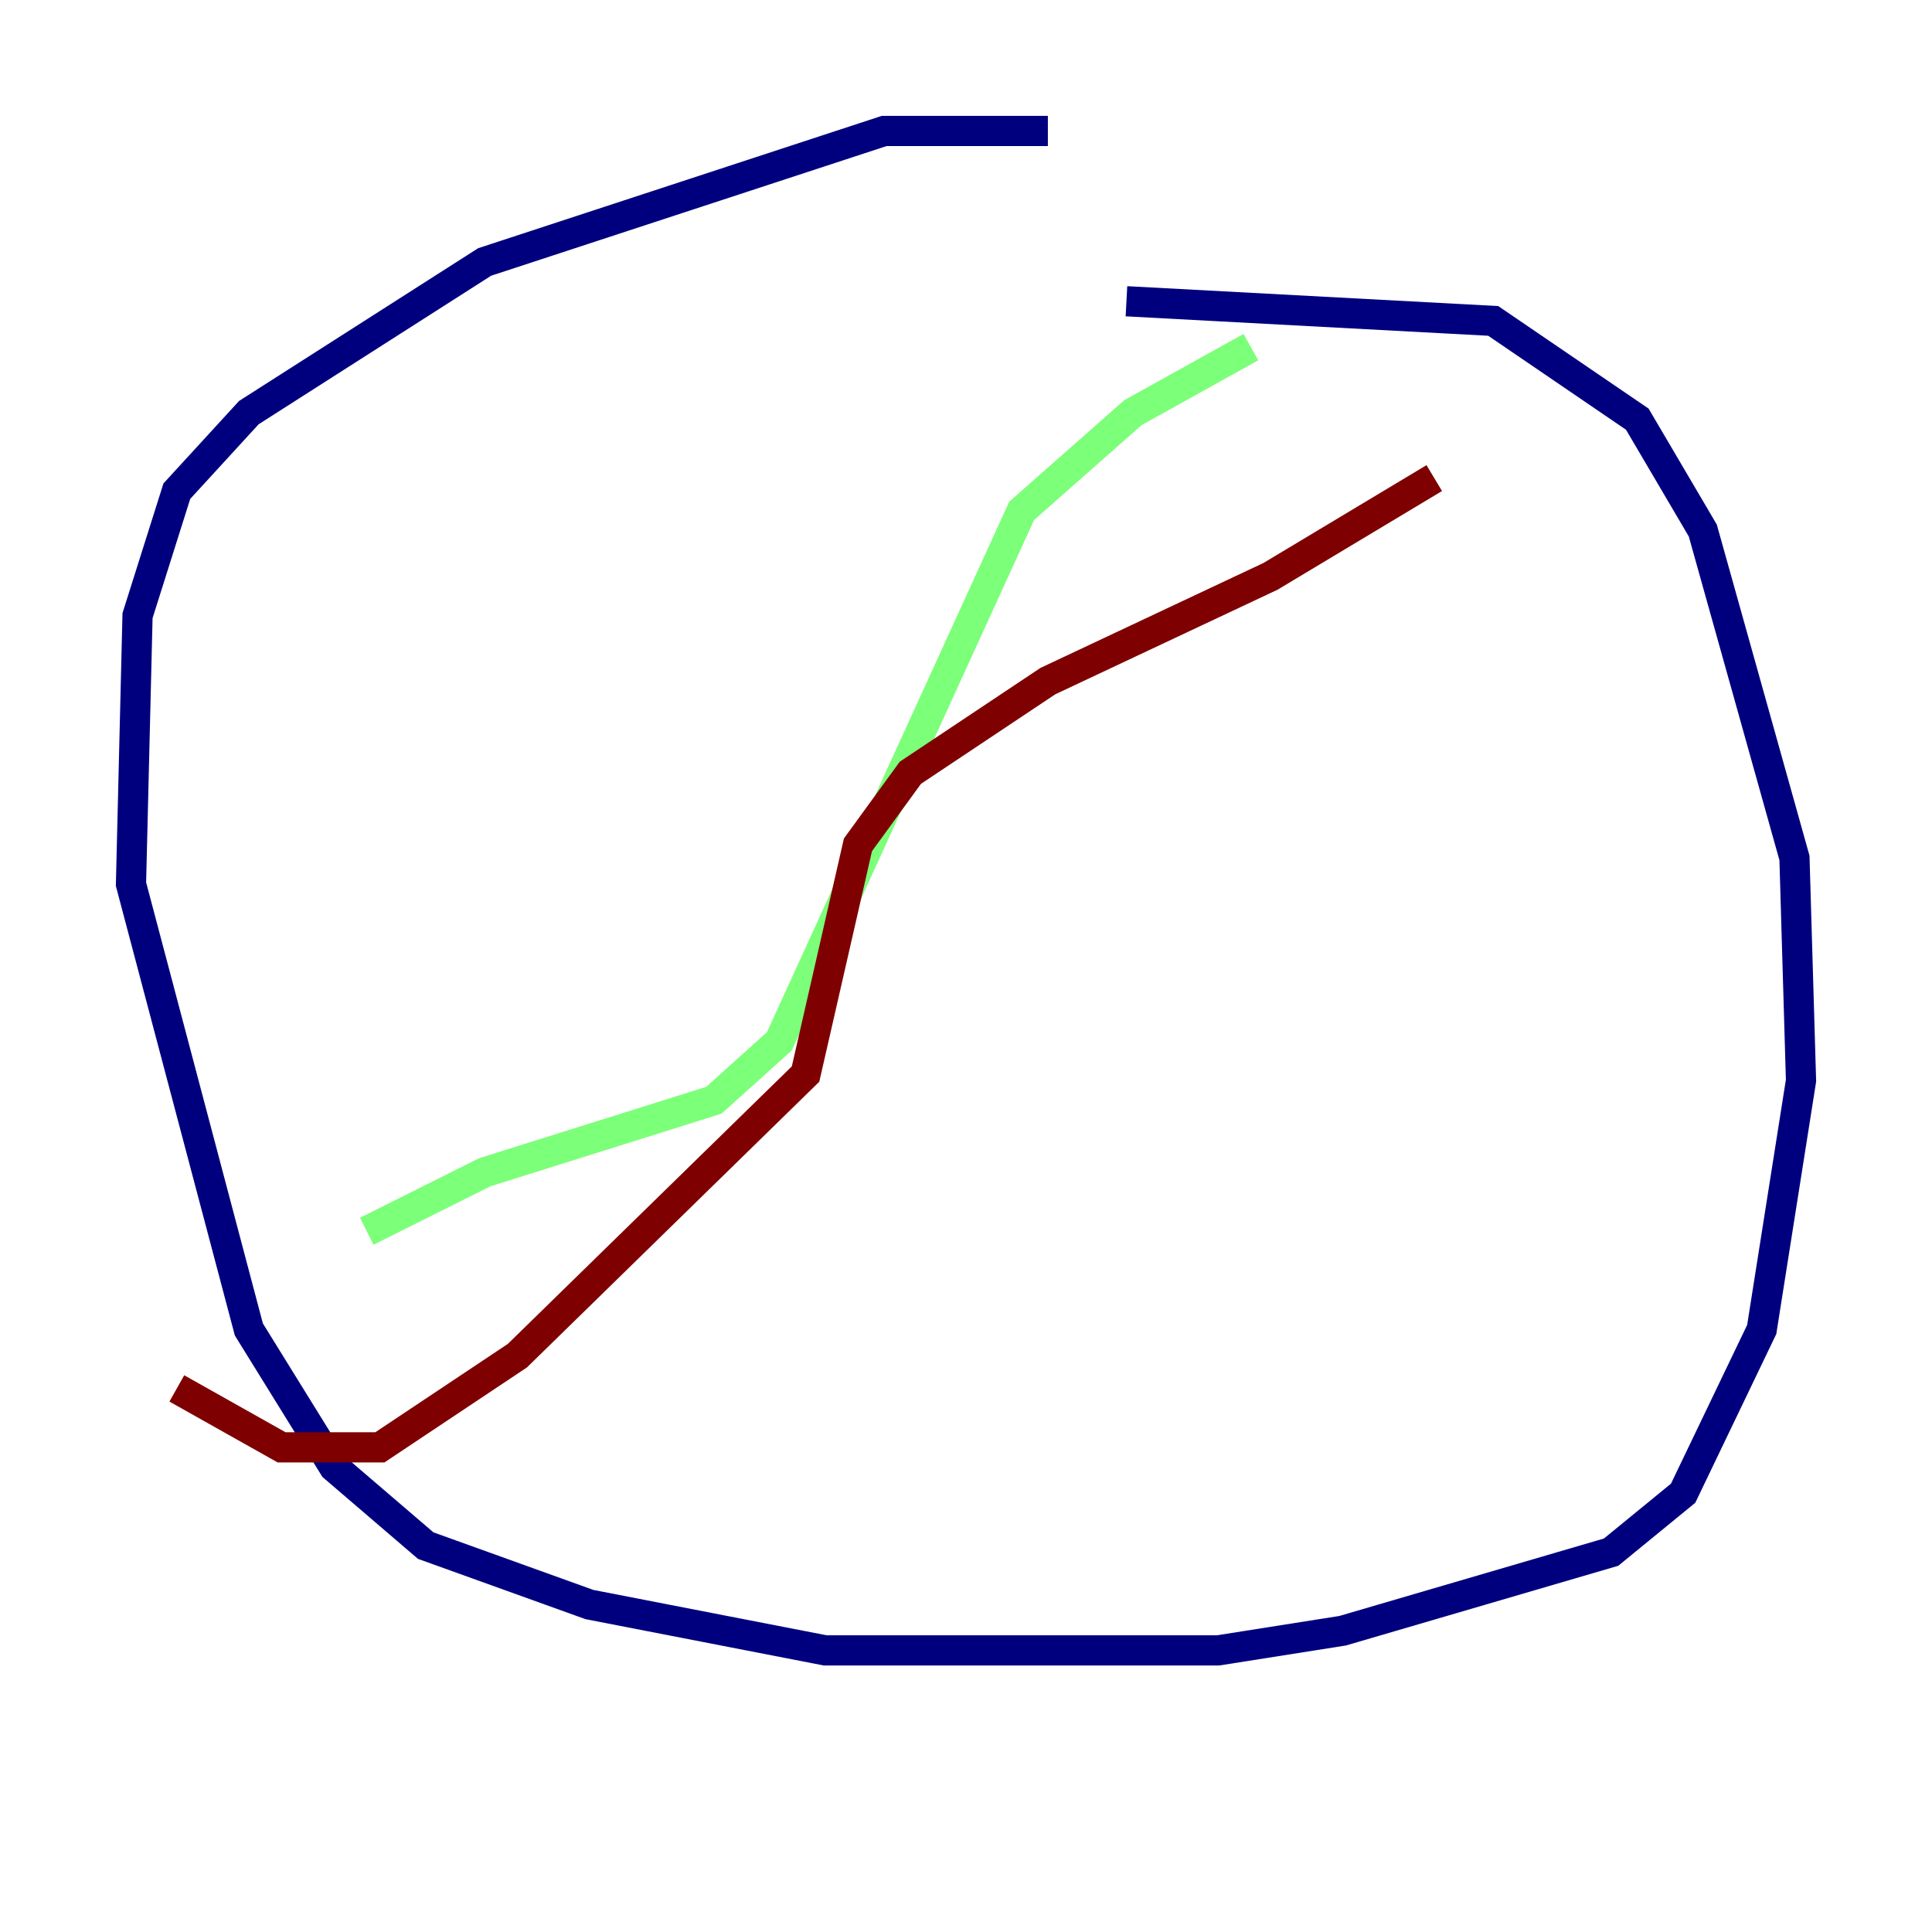<?xml version="1.0" encoding="utf-8" ?>
<svg baseProfile="tiny" height="128" version="1.2" viewBox="0,0,128,128" width="128" xmlns="http://www.w3.org/2000/svg" xmlns:ev="http://www.w3.org/2001/xml-events" xmlns:xlink="http://www.w3.org/1999/xlink"><defs /><polyline fill="none" points="69.424,8.678 58.576,8.678 32.108,17.356 16.488,27.336 11.715,32.542 9.112,40.786 8.678,58.576 16.488,88.081 22.129,97.193 28.203,102.4 39.051,106.305 54.671,109.342 80.705,109.342 88.949,108.041 106.739,102.834 111.512,98.929 116.719,88.081 119.322,71.593 118.888,56.841 112.814,35.146 108.475,27.77 98.929,21.261 74.63,19.959" stroke="#00007f" stroke-width="2" /><polyline fill="none" points="82.875,22.997 75.064,27.336 67.688,33.844 51.634,68.99 47.295,72.895 32.108,77.668 24.298,81.573" stroke="#7cff79" stroke-width="2" /><polyline fill="none" points="95.024,31.675 84.176,38.183 69.424,45.125 60.312,51.2 56.841,55.973 53.37,71.159 34.278,89.817 25.166,95.891 18.658,95.891 11.715,91.986" stroke="#7f0000" stroke-width="2" /></svg>